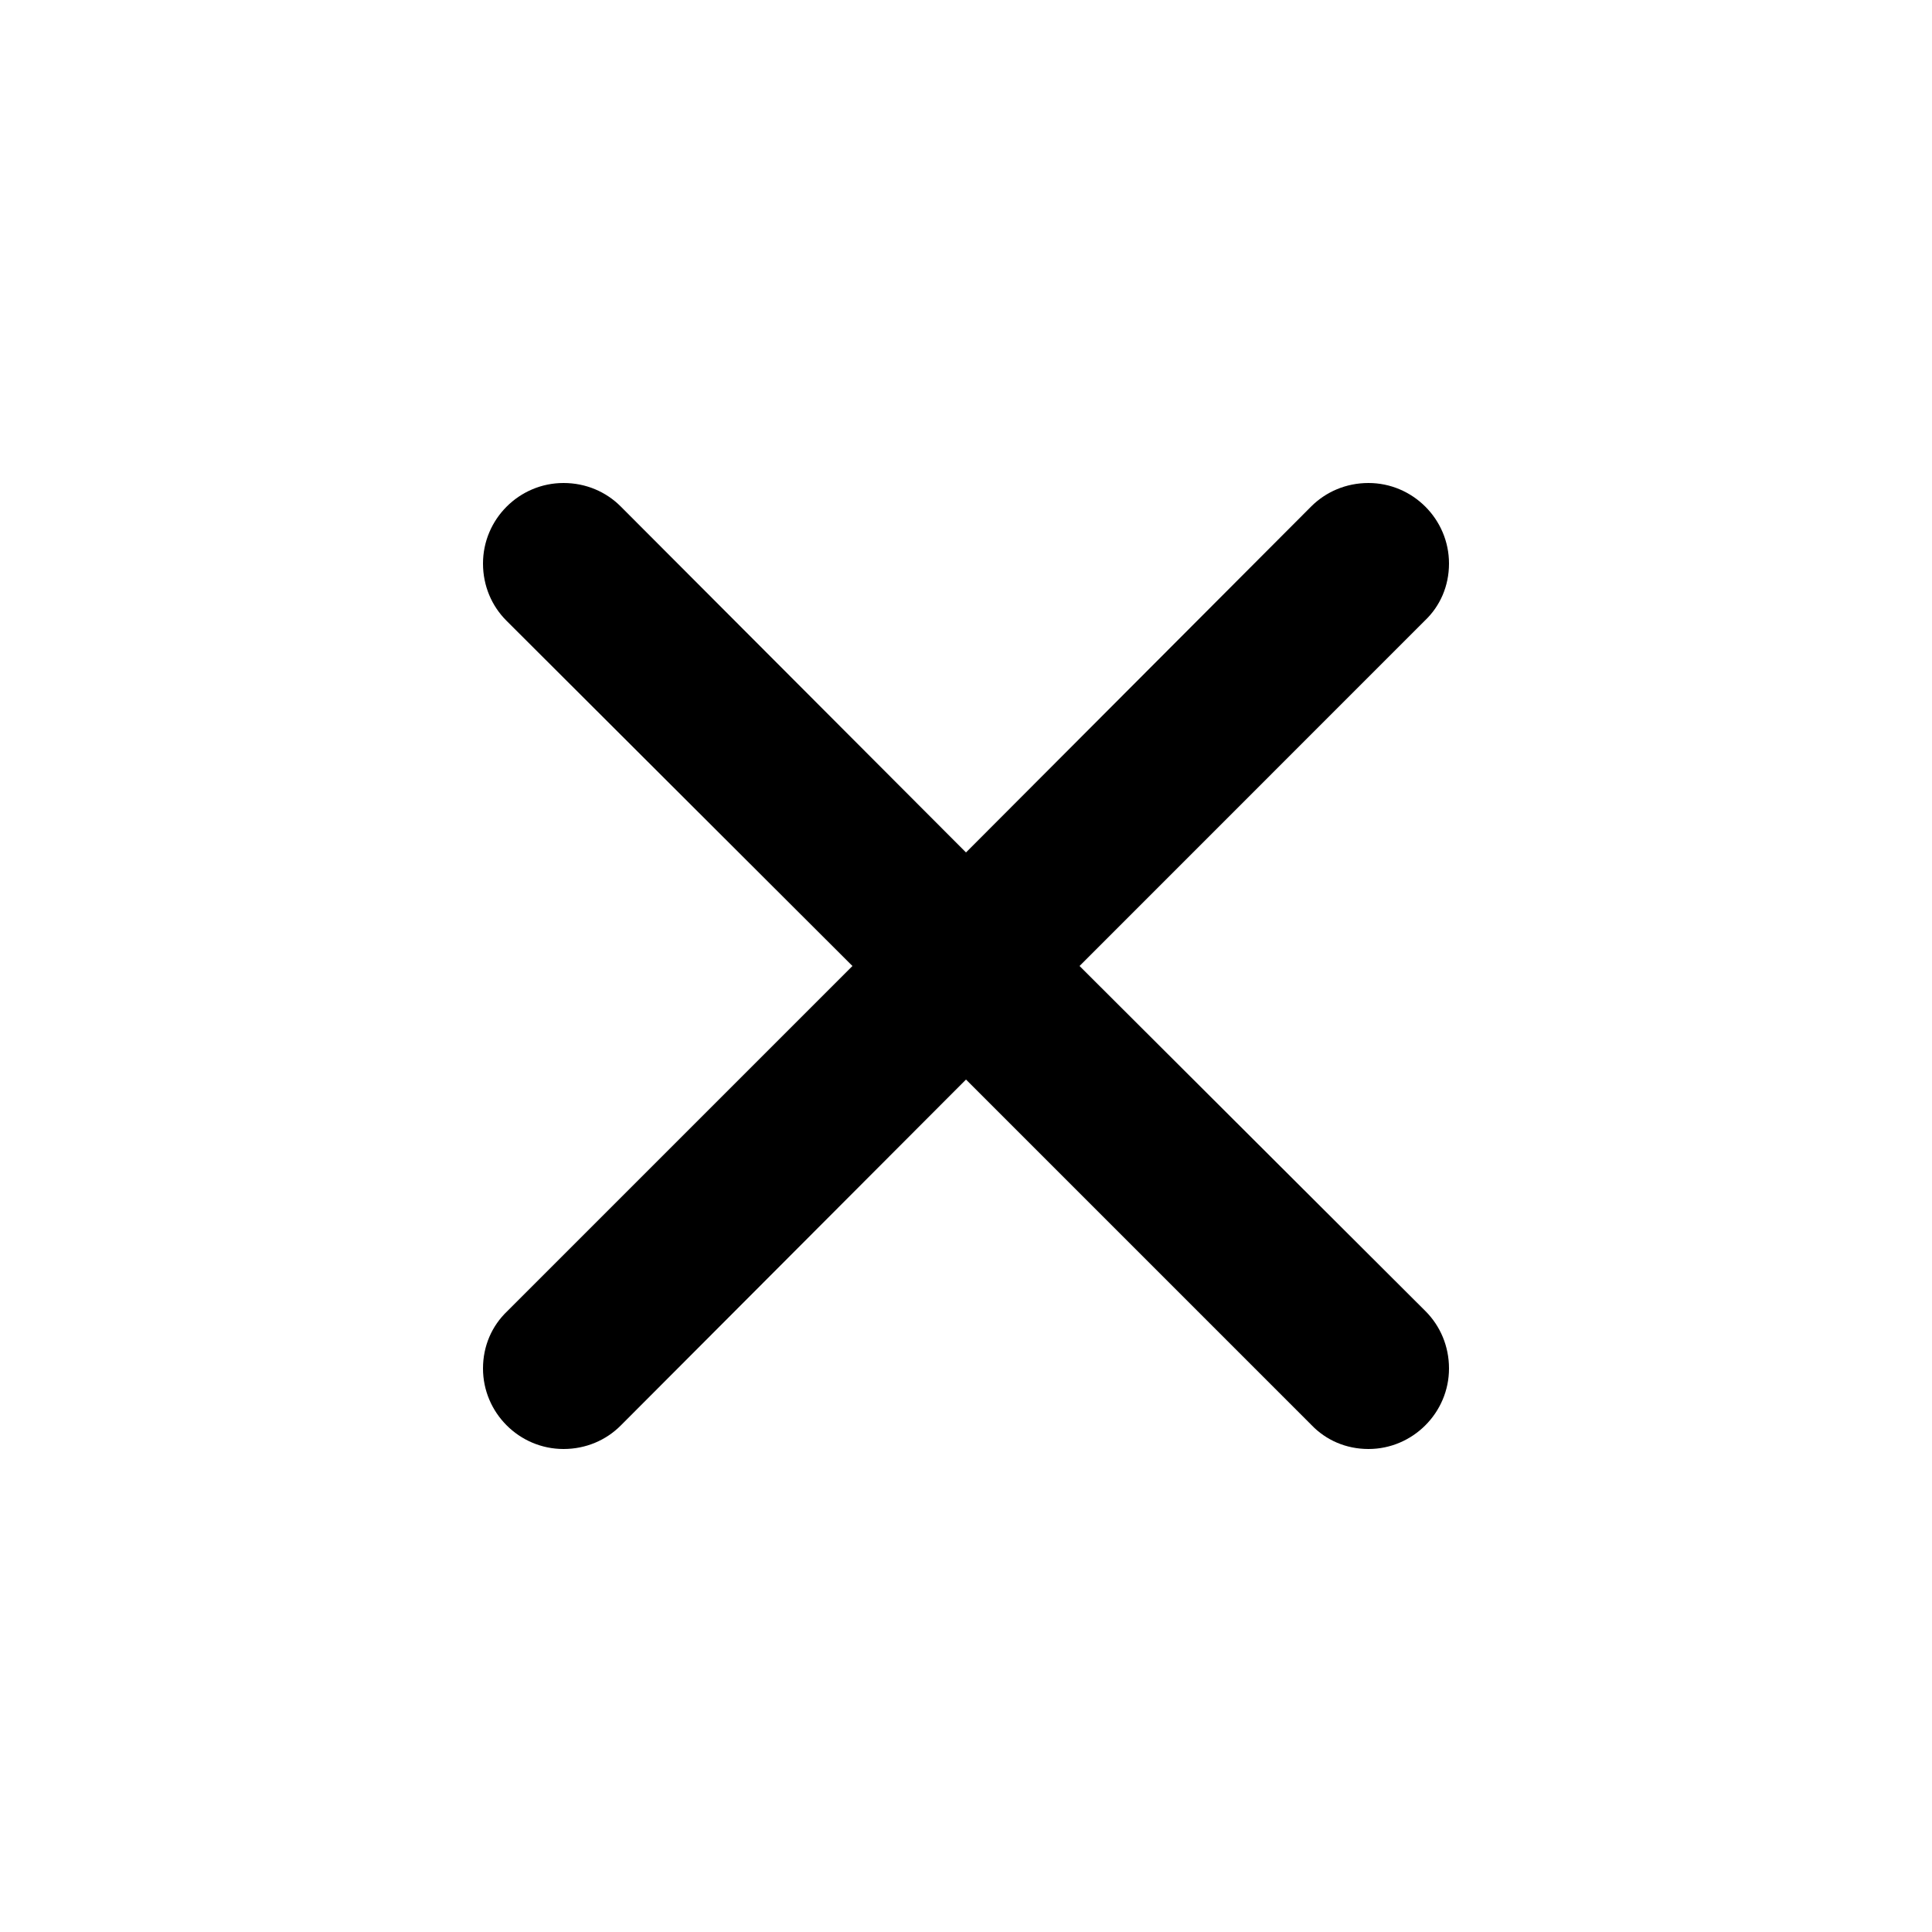 <svg width="22" height="22" viewBox="0 0 22 22" fill="none" xmlns="http://www.w3.org/2000/svg">
<path fill-rule="evenodd" clip-rule="evenodd" d="M12.293 11L16.225 7.067C16.399 6.902 16.5 6.673 16.5 6.417C16.5 5.912 16.087 5.5 15.583 5.5C15.327 5.5 15.098 5.601 14.932 5.766L11 9.707L7.067 5.766C6.902 5.601 6.673 5.5 6.417 5.5C5.912 5.5 5.5 5.912 5.5 6.417C5.5 6.673 5.601 6.902 5.766 7.067L9.707 11L5.775 14.932C5.601 15.098 5.5 15.327 5.5 15.583C5.5 16.087 5.912 16.5 6.417 16.5C6.673 16.5 6.902 16.399 7.067 16.234L11 12.293L14.932 16.225C15.098 16.399 15.327 16.5 15.583 16.5C16.087 16.5 16.5 16.087 16.5 15.583C16.5 15.327 16.399 15.098 16.234 14.932L12.293 11Z" fill="currentColor"/>
</svg>
